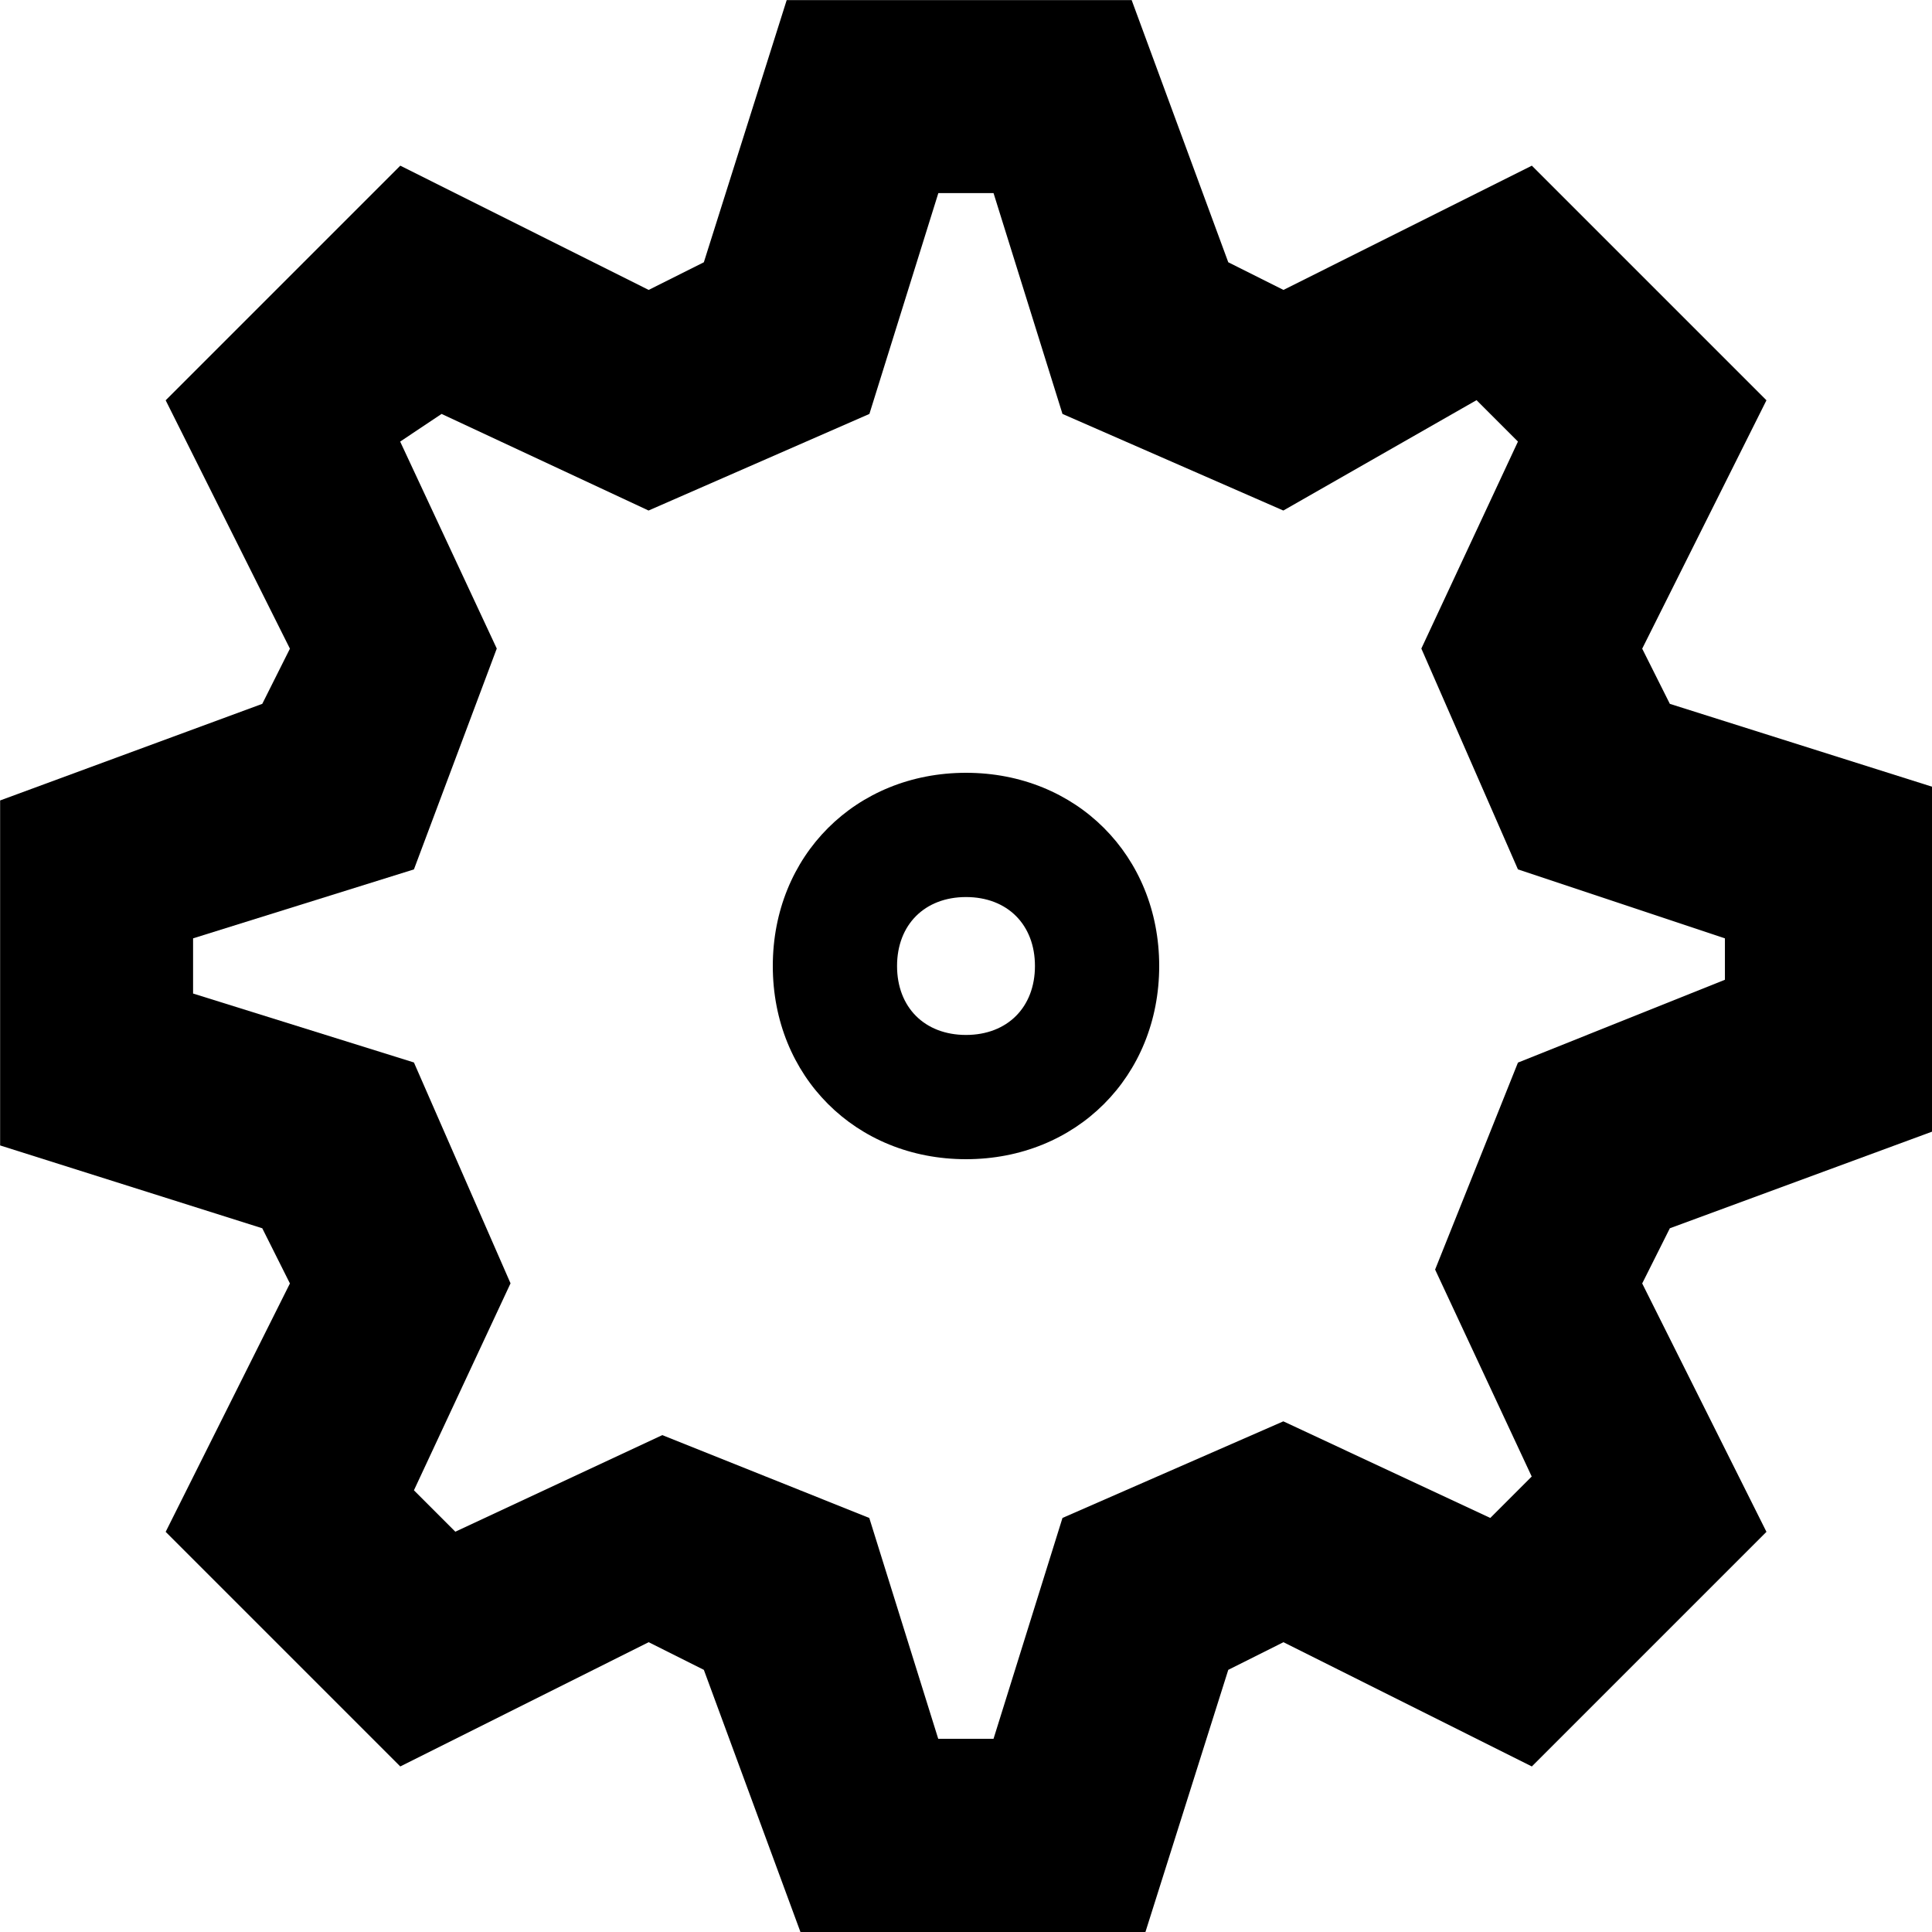 <?xml version="1.0" encoding="utf-8"?>
<!-- Generated by IcoMoon.io -->
<!DOCTYPE svg PUBLIC "-//W3C//DTD SVG 1.1//EN" "http://www.w3.org/Graphics/SVG/1.1/DTD/svg11.dtd">
<svg version="1.1" xmlns="http://www.w3.org/2000/svg" xmlns:xlink="http://www.w3.org/1999/xlink" width="32" height="32" viewBox="0 0 32 32">
<path d="M18.972 32h-5.714l-1.6-4.342-0.914-0.458-4.114 2.058-3.886-3.886 2.058-4.114-0.458-0.914-4.342-1.372v-5.714l4.342-1.6 0.458-0.914-2.058-4.114 3.886-3.886 4.114 2.058 0.914-0.458 1.372-4.342h5.714l1.6 4.342 0.914 0.458 4.114-2.058 3.886 3.886-2.058 4.114 0.458 0.914 4.342 1.372v5.714l-4.342 1.6-0.458 0.914 2.058 4.114-3.886 3.886-4.114-2.058-0.914 0.458-1.372 4.342zM15.542 28.8h0.914l1.142-3.658 3.658-1.6 3.428 1.6 0.686-0.686-1.6-3.428 1.372-3.428 3.428-1.372v-0.686l-3.428-1.142-1.6-3.658 1.6-3.428-0.686-0.686-3.2 1.828-3.658-1.6-1.142-3.658h-0.914l-1.142 3.658-3.658 1.6-3.428-1.6-0.686 0.458 1.6 3.428-1.372 3.658-3.658 1.142v0.914l3.658 1.142 1.6 3.658-1.6 3.428 0.686 0.686 3.428-1.6 3.428 1.372 1.142 3.658z"></path>
<path d="M16 14.858c0.686 0 1.142 0.458 1.142 1.142s-0.458 1.142-1.142 1.142c-0.686 0-1.142-0.458-1.142-1.142s0.458-1.142 1.142-1.142zM16 12.8c-1.828 0-3.2 1.372-3.2 3.2s1.372 3.2 3.2 3.2c1.828 0 3.2-1.372 3.2-3.2s-1.372-3.2-3.2-3.2z"></path>
</svg>
